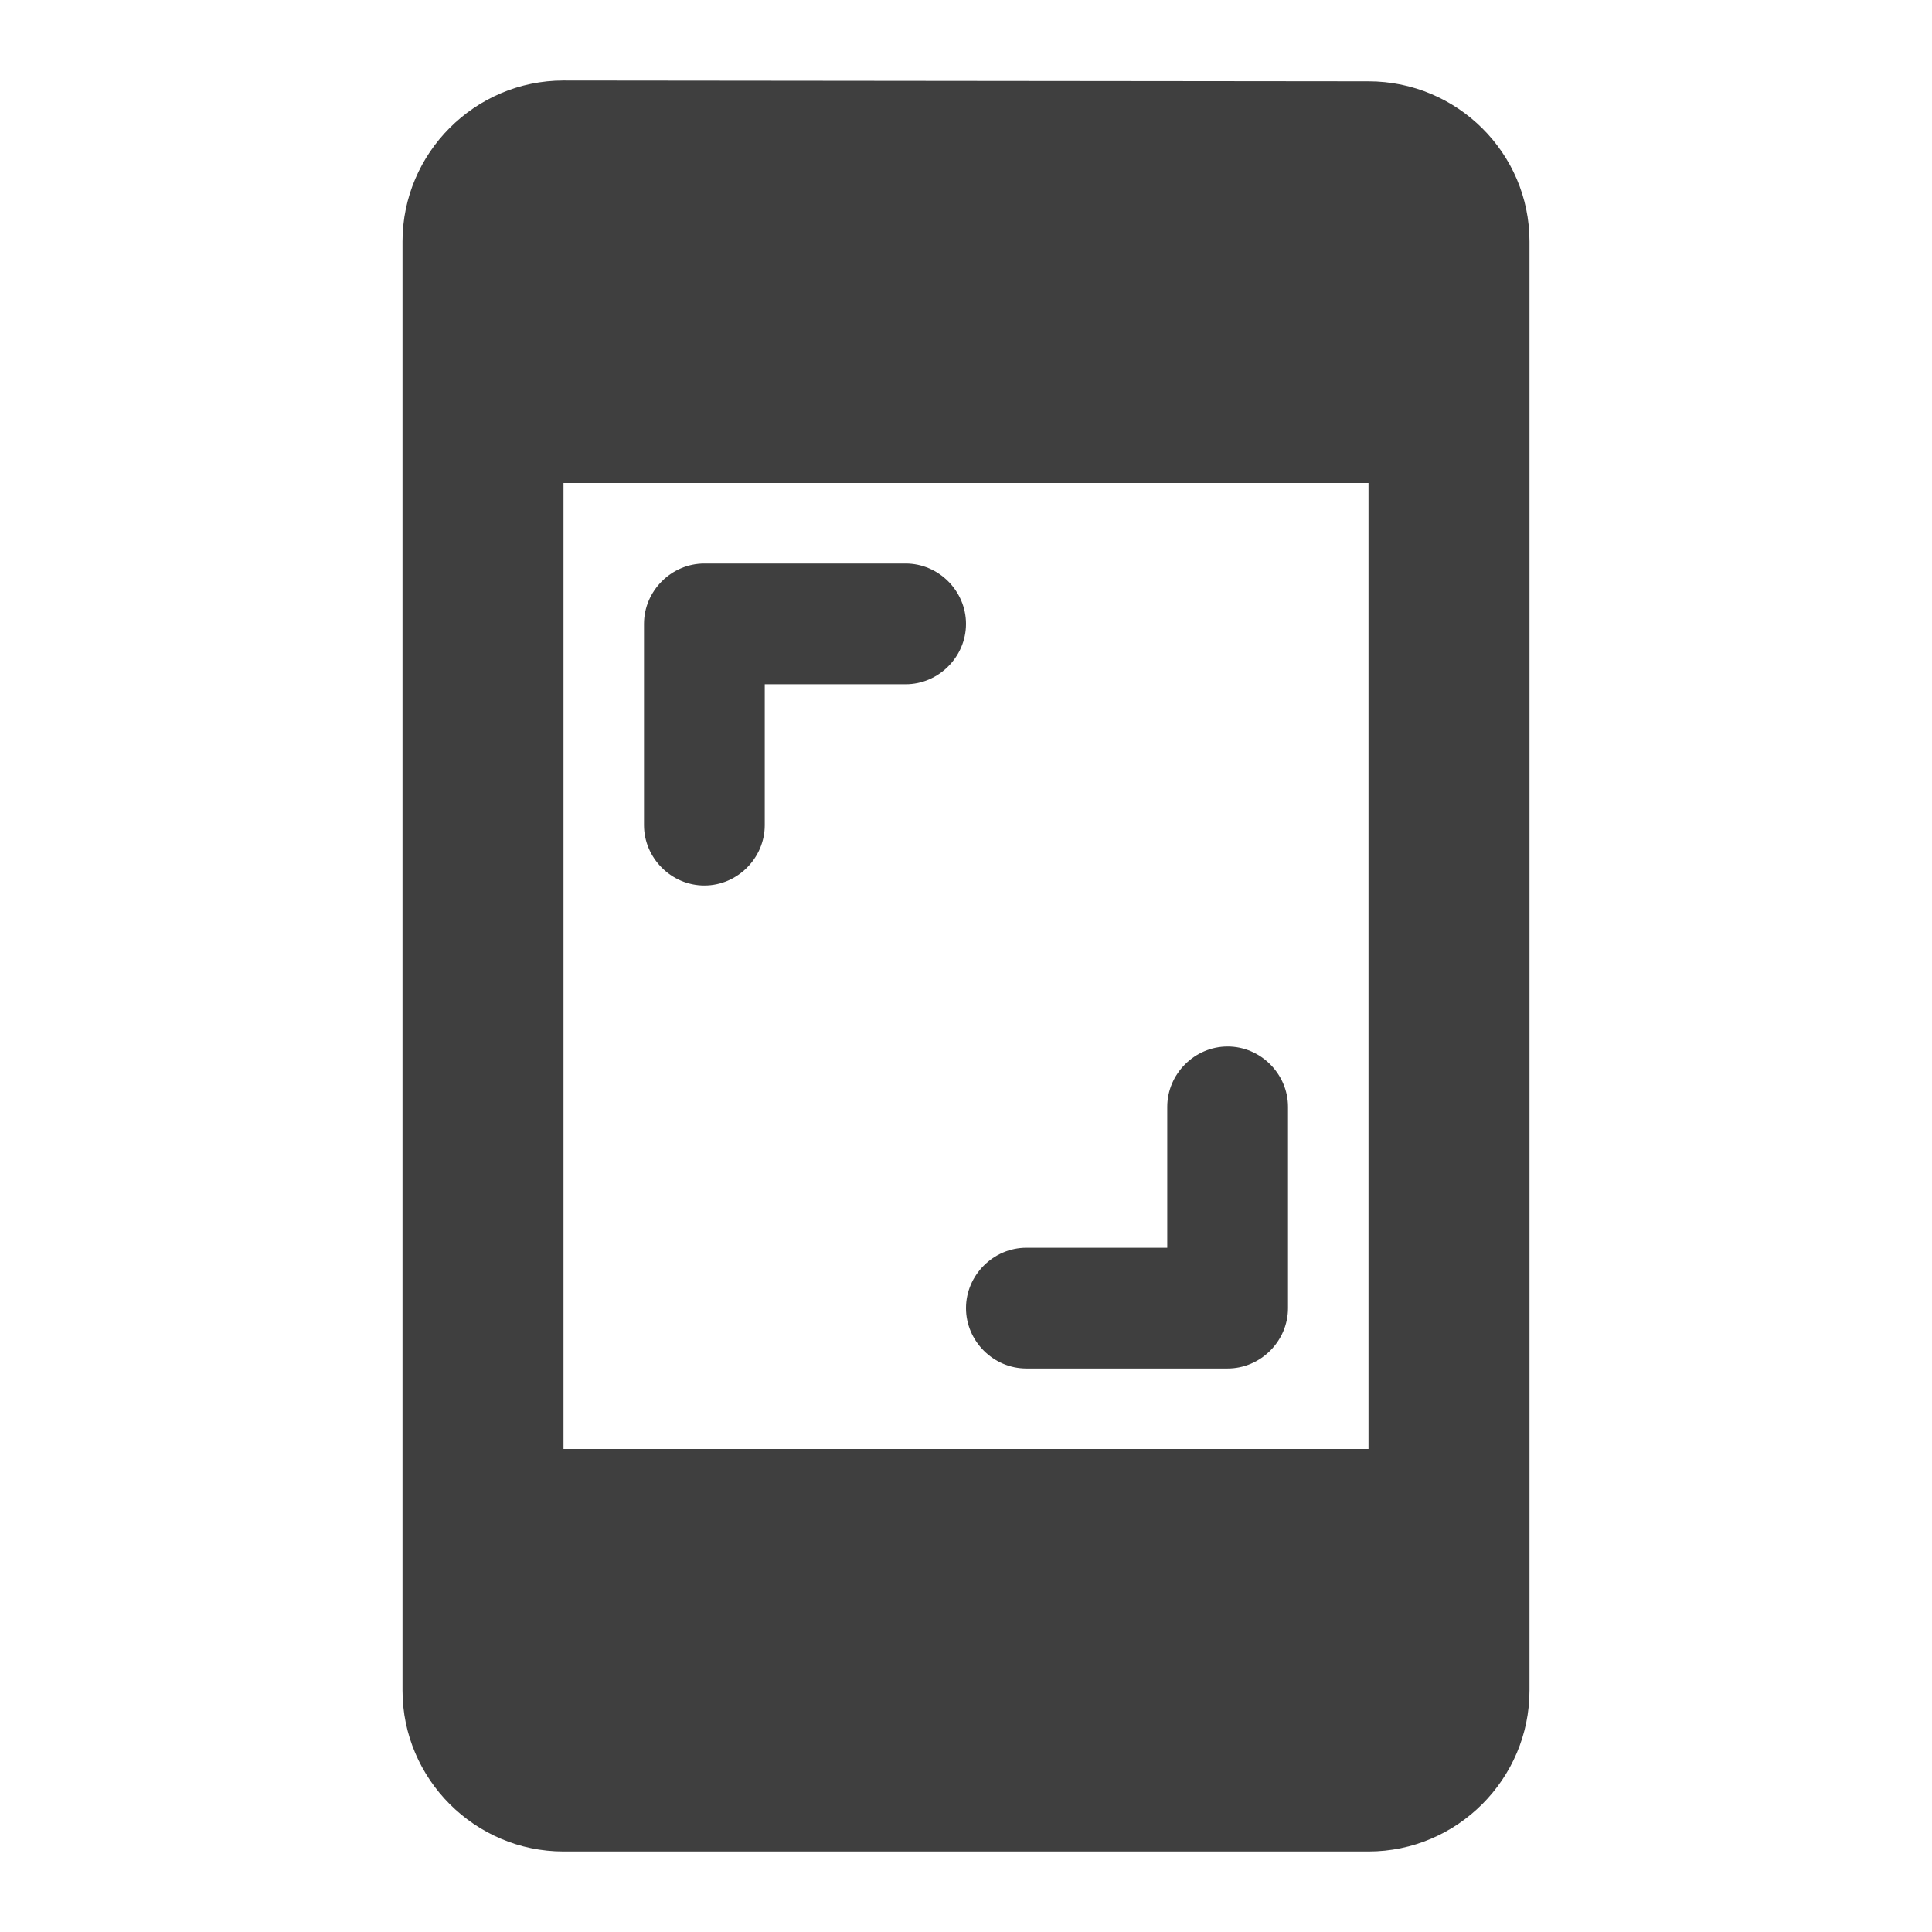 <svg height="24" viewBox="0 0 24 24" width="24" xmlns="http://www.w3.org/2000/svg"><path d="m17 1.01-10-.01c-1.1 0-2 .9-2 2v18c0 1.1.9 2 2 2h10c1.1 0 2-.9 2-2v-18c0-1.1-.9-1.99-2-1.99zm0 16.99h-10v-12h10zm-7.5-9.5h1.75c.41 0 .75-.34.75-.75 0-.41-.34-.75-.75-.75h-2.5c-.41 0-.75.34-.75.75v2.5c0 .41.34.75.75.75.41 0 .75-.34.75-.75zm3.25 8.5h2.5c.41 0 .75-.34.75-.75v-2.5c0-.41-.34-.75-.75-.75-.41 0-.75.34-.75.75v1.75h-1.75c-.41 0-.75.34-.75.75 0 .41.34.75.75.75z" fill="#3f3f3f" fill-rule="evenodd"/></svg>